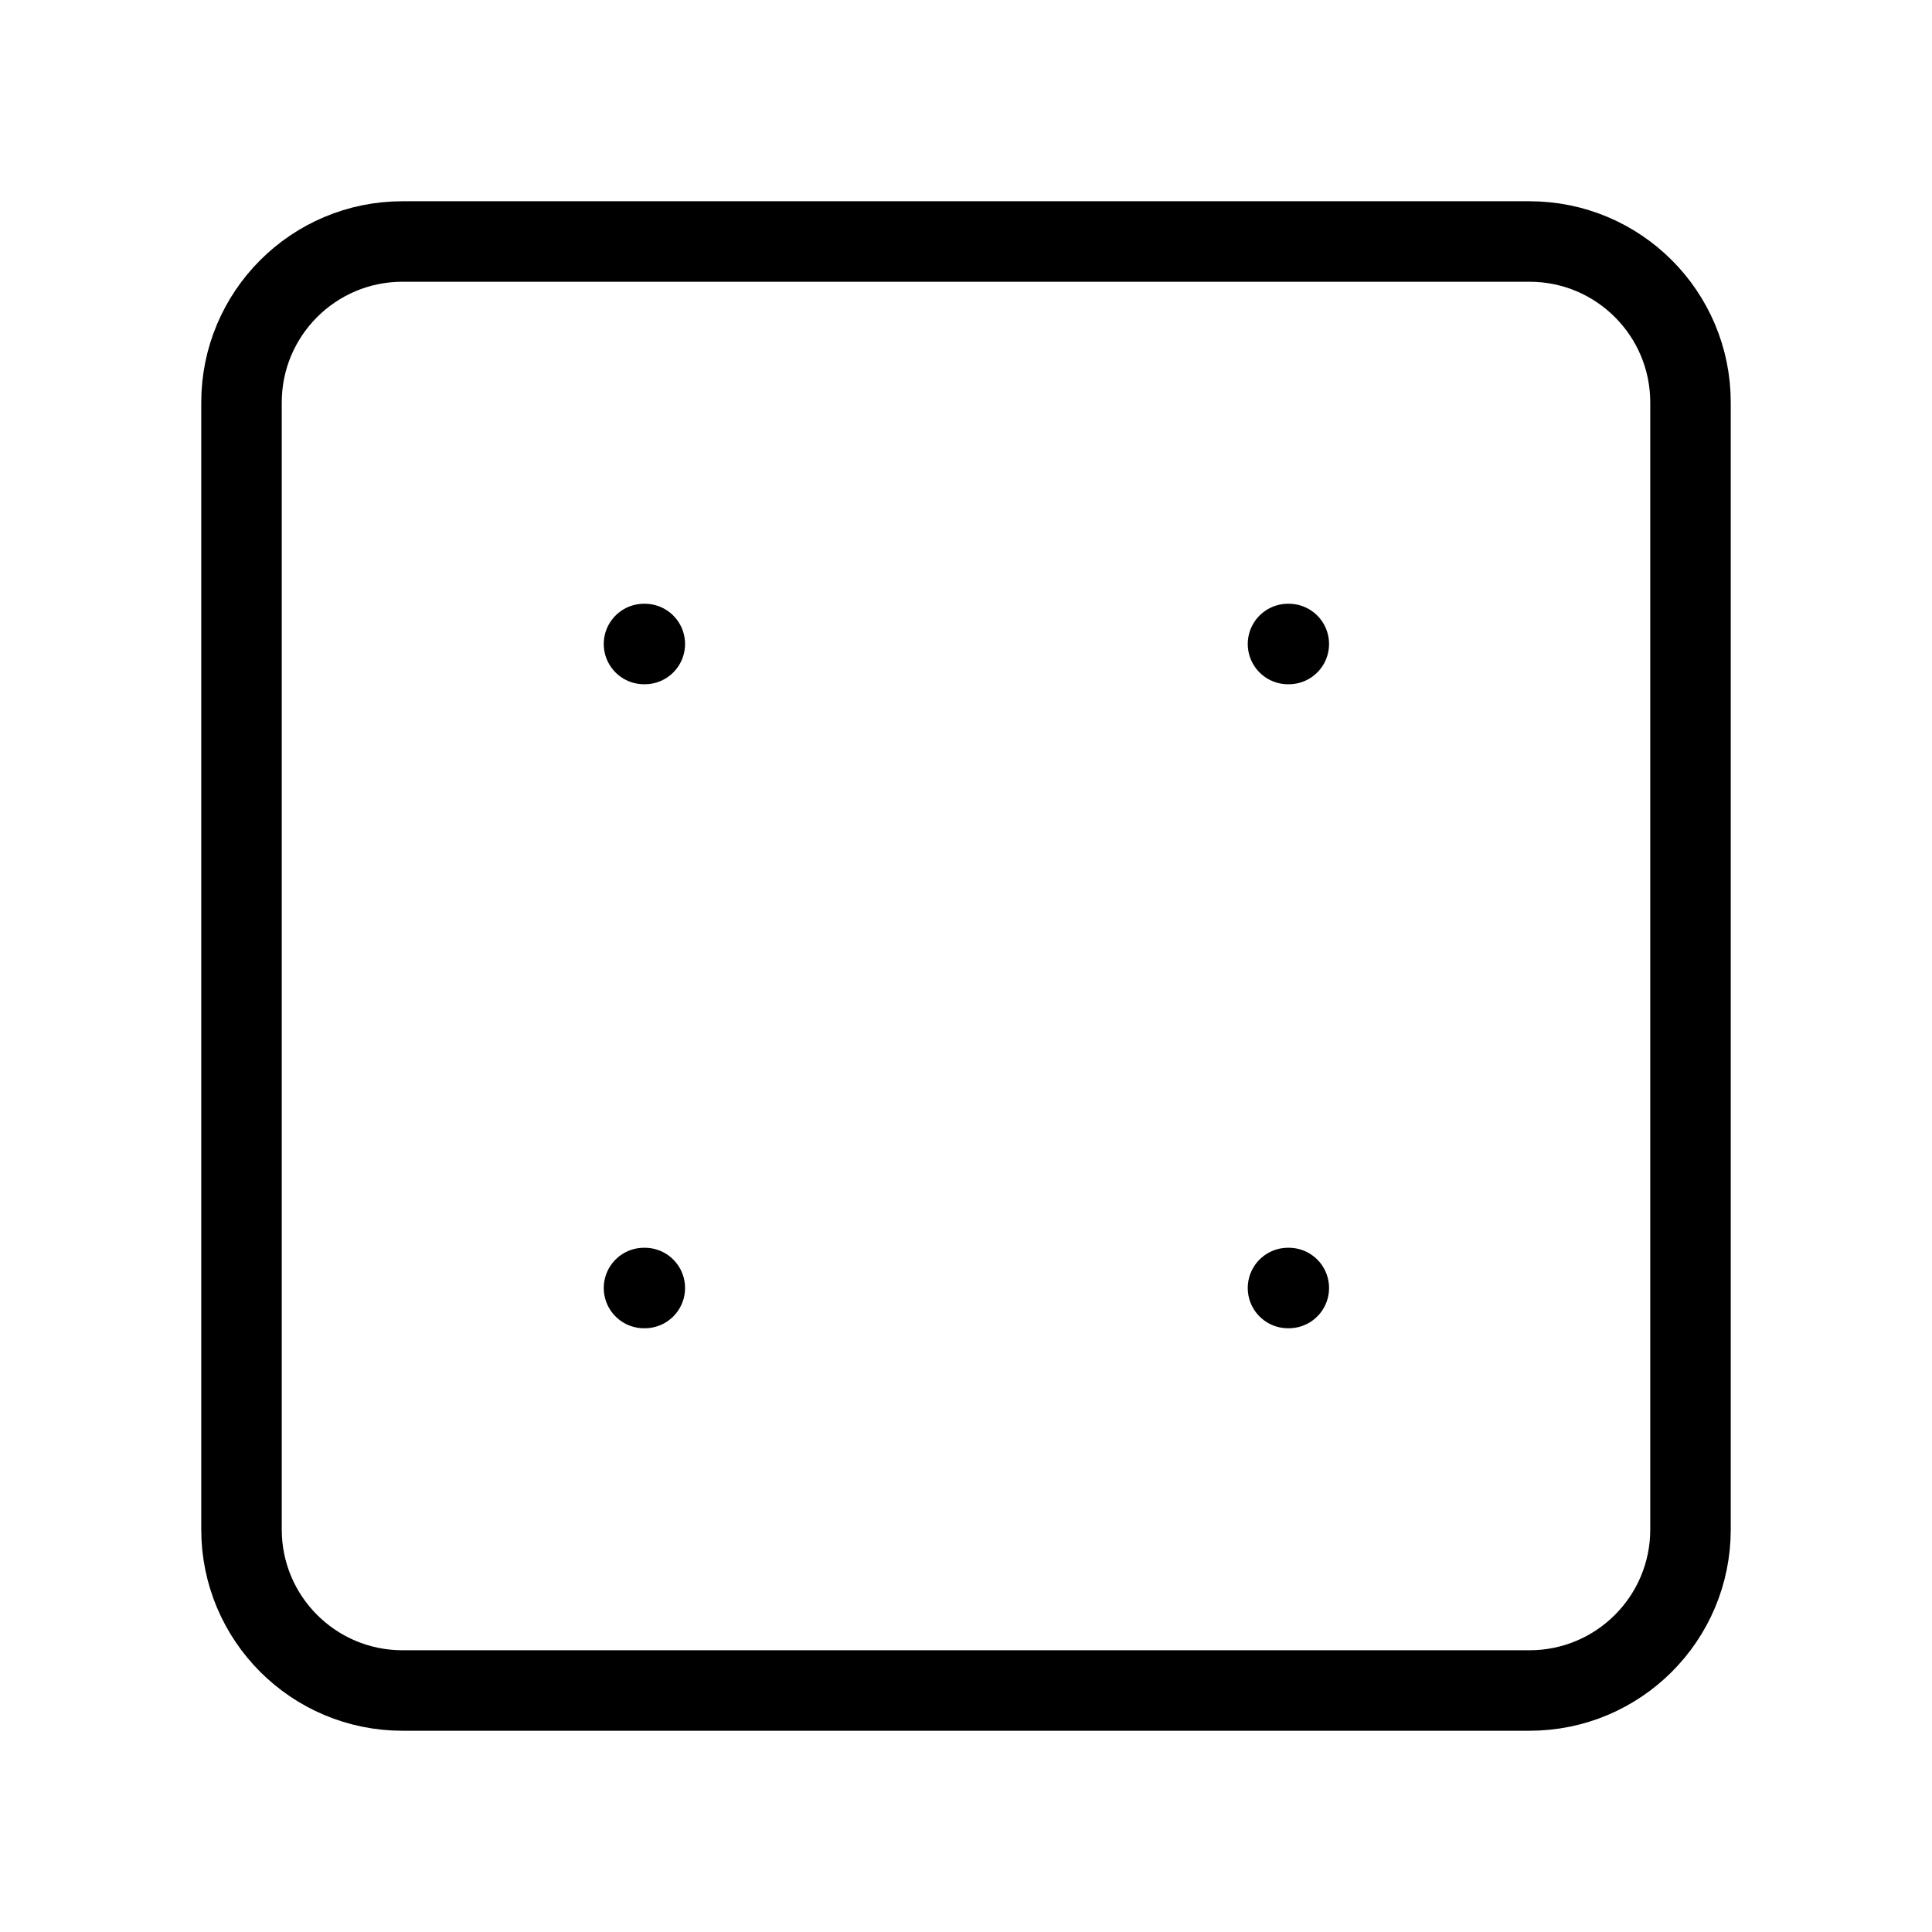 <svg width="24" height="24" viewBox="0 0 24 24" fill="none" xmlns="http://www.w3.org/2000/svg"><path d="M19 3H5C3.895 3 3 3.895 3 5V19C3 20.105 3.895 21 5 21H19C20.105 21 21 20.105 21 19V5C21 3.895 20.105 3 19 3ZM16 8H16.01M8 8H8.01M8 16H8.01M16 16H16.01" stroke="currentColor" stroke-linecap="round" stroke-linejoin="round"/></svg>
